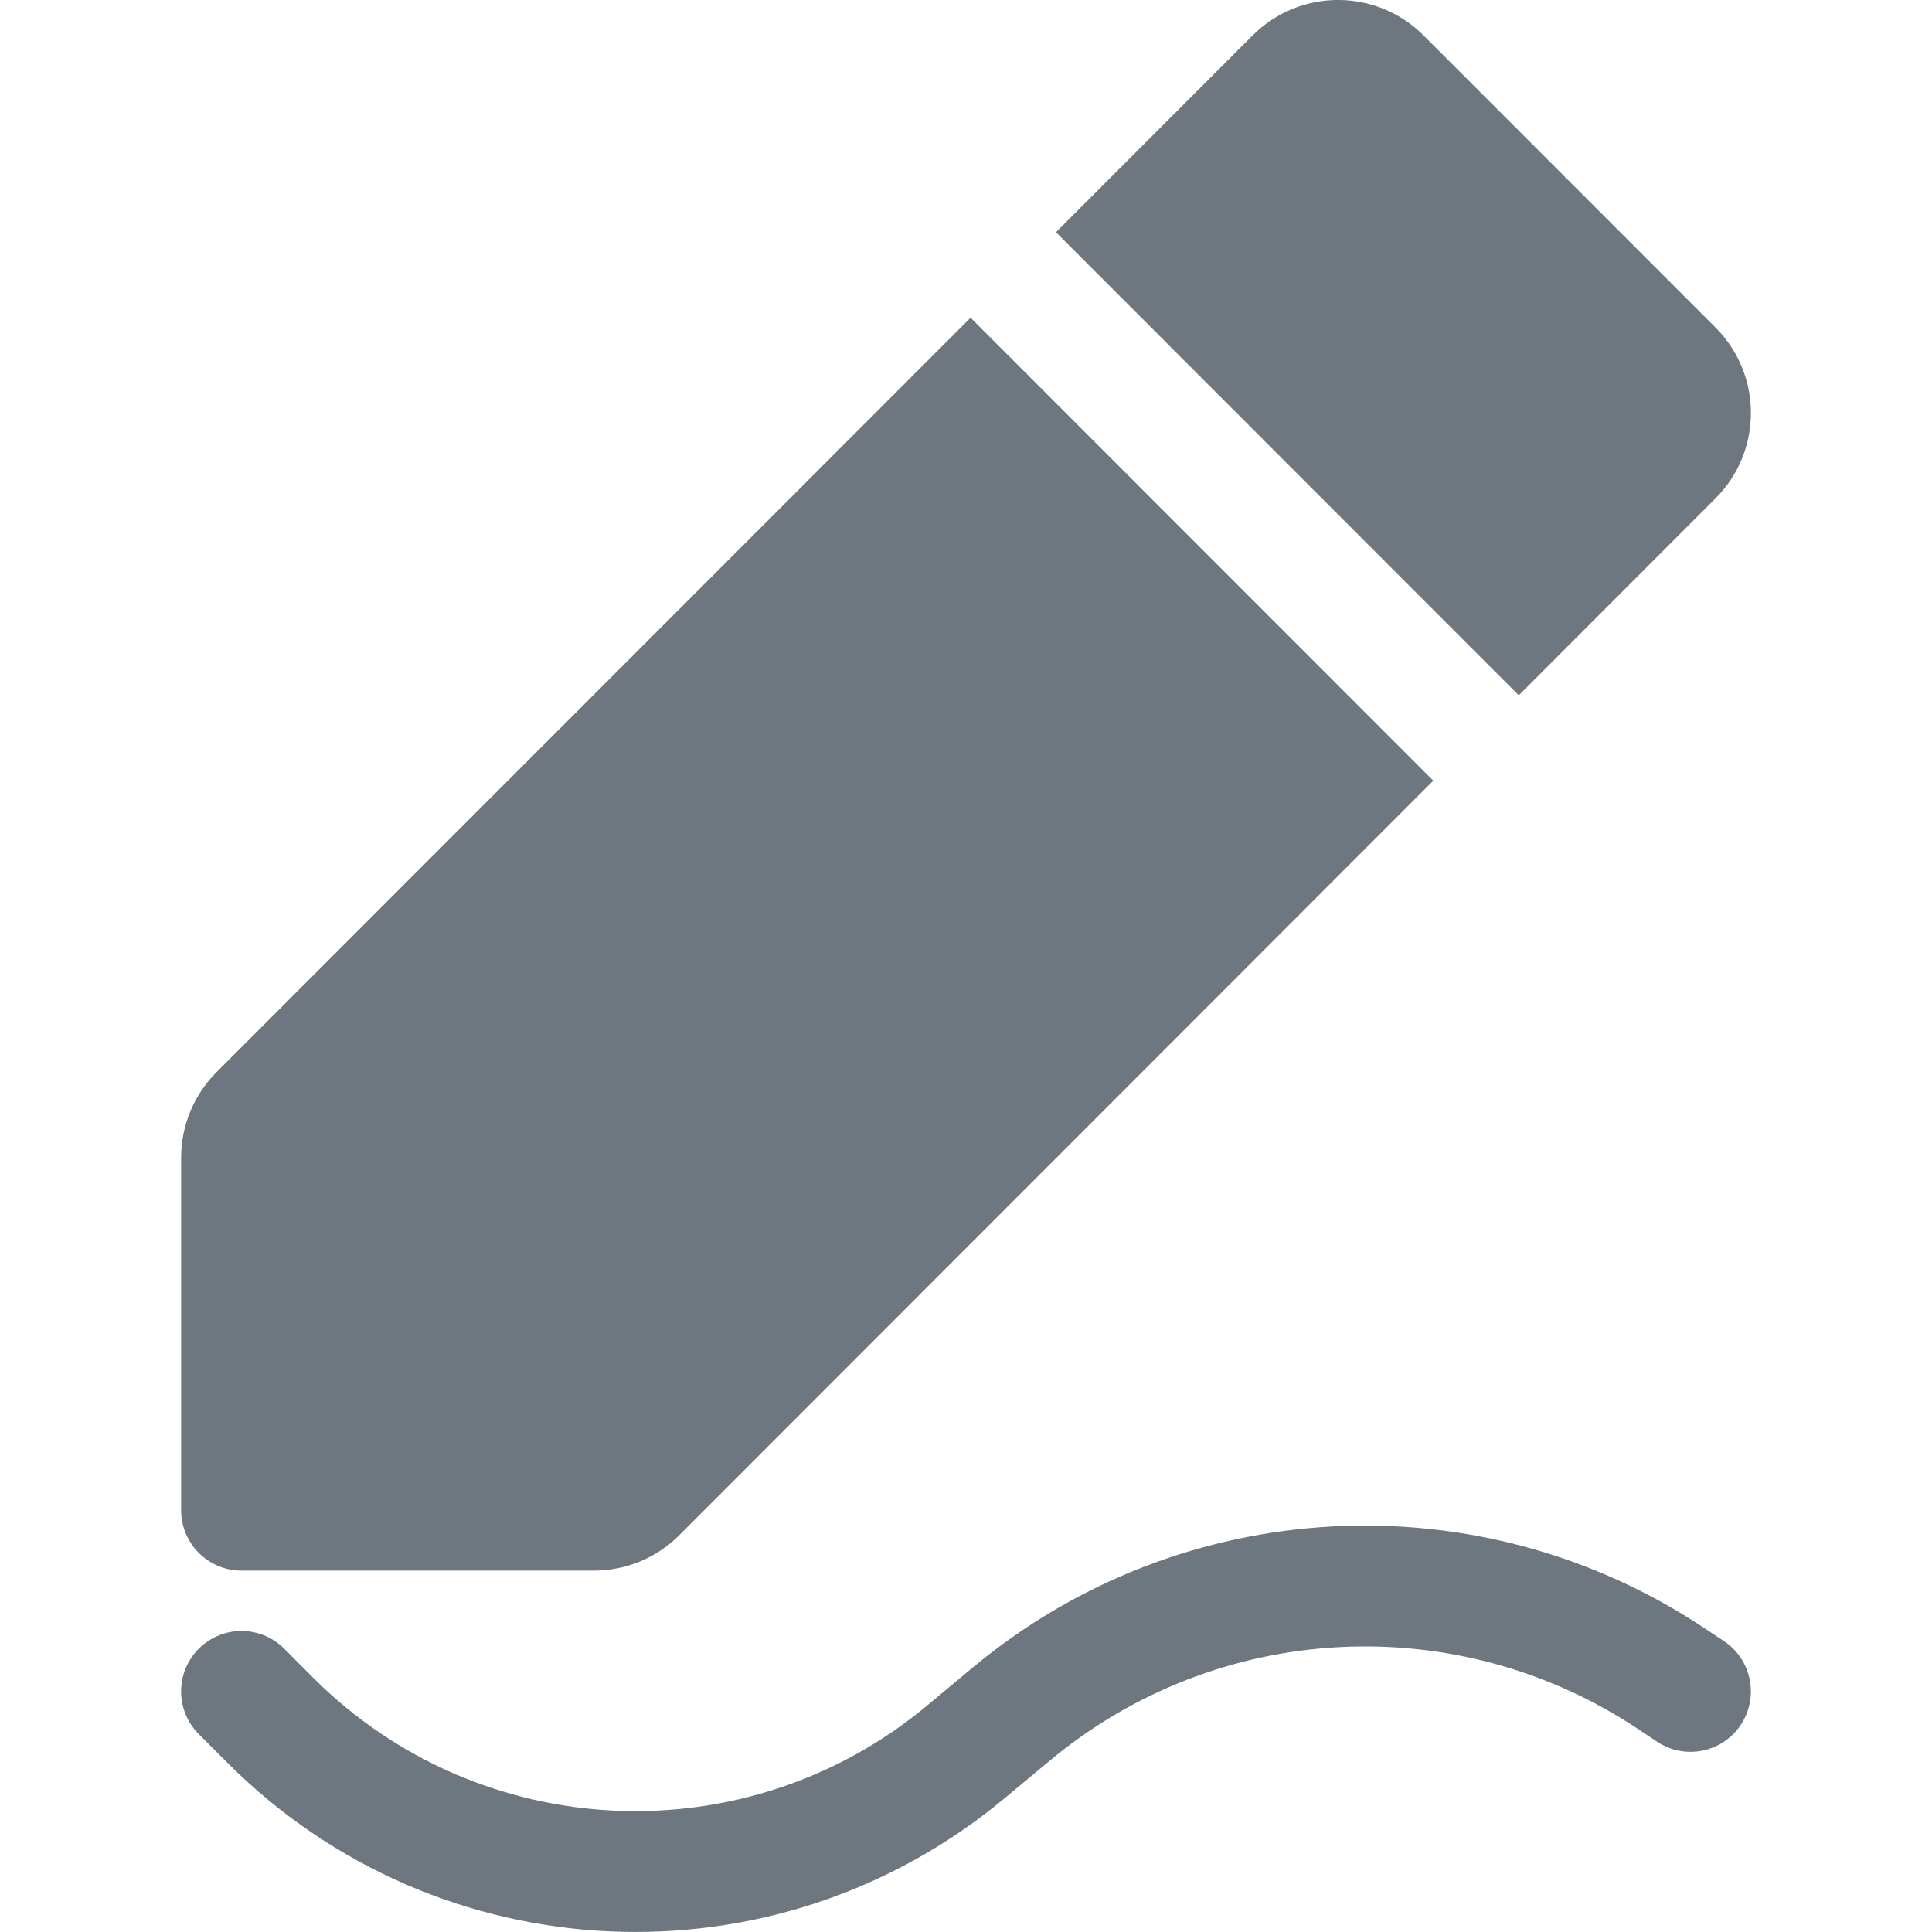 <svg width="16" height="16" viewBox="0 0 16 16" fill="none" xmlns="http://www.w3.org/2000/svg">
<path d="M14.207 4.127C14.598 3.737 14.598 3.103 14.207 2.712L11.789 0.293C11.398 -0.098 10.765 -0.098 10.374 0.293L8.745 1.923L12.578 5.758L14.207 4.127Z" fill="#6E7680"/>
<path d="M11.87 6.465L8.038 2.631L1.793 8.879C1.605 9.067 1.5 9.321 1.5 9.587V12.507C1.5 12.783 1.724 13.007 2 13.007L4.918 13.007C5.184 13.007 5.438 12.902 5.625 12.714L11.87 6.465Z" fill="#6E7680"/>
<path d="M8.694 14.581C10.081 13.424 12.064 13.318 13.567 14.32L13.723 14.424C13.952 14.577 14.263 14.515 14.416 14.285C14.569 14.055 14.507 13.744 14.277 13.591L14.122 13.488C12.251 12.239 9.781 12.371 8.053 13.812L7.68 14.123C6.18 15.374 3.973 15.274 2.592 13.893L2.354 13.654C2.158 13.458 1.842 13.458 1.646 13.654C1.451 13.849 1.451 14.166 1.646 14.361L1.885 14.6C3.632 16.348 6.422 16.474 8.32 14.892L8.694 14.581Z" fill="#6E7680"/>
<zoom style="dark" value="|:#FFFFFF89|:#FFFFFF89|:#FFFFFF89"/>
<zoom style="hover" value="|:#222230|:#222230|:#222230"/>
<zoom style="selected" value="|:#F5F5F5|:#F5F5F5|:#F5F5F5"/>
<zoom style="search" value="|:#909096|:#909096|:#909096"/>
<zoom style="search_dark" value="|:#FFFFFF|:#FFFFFF|:#FFFFFF"/>
</svg>
